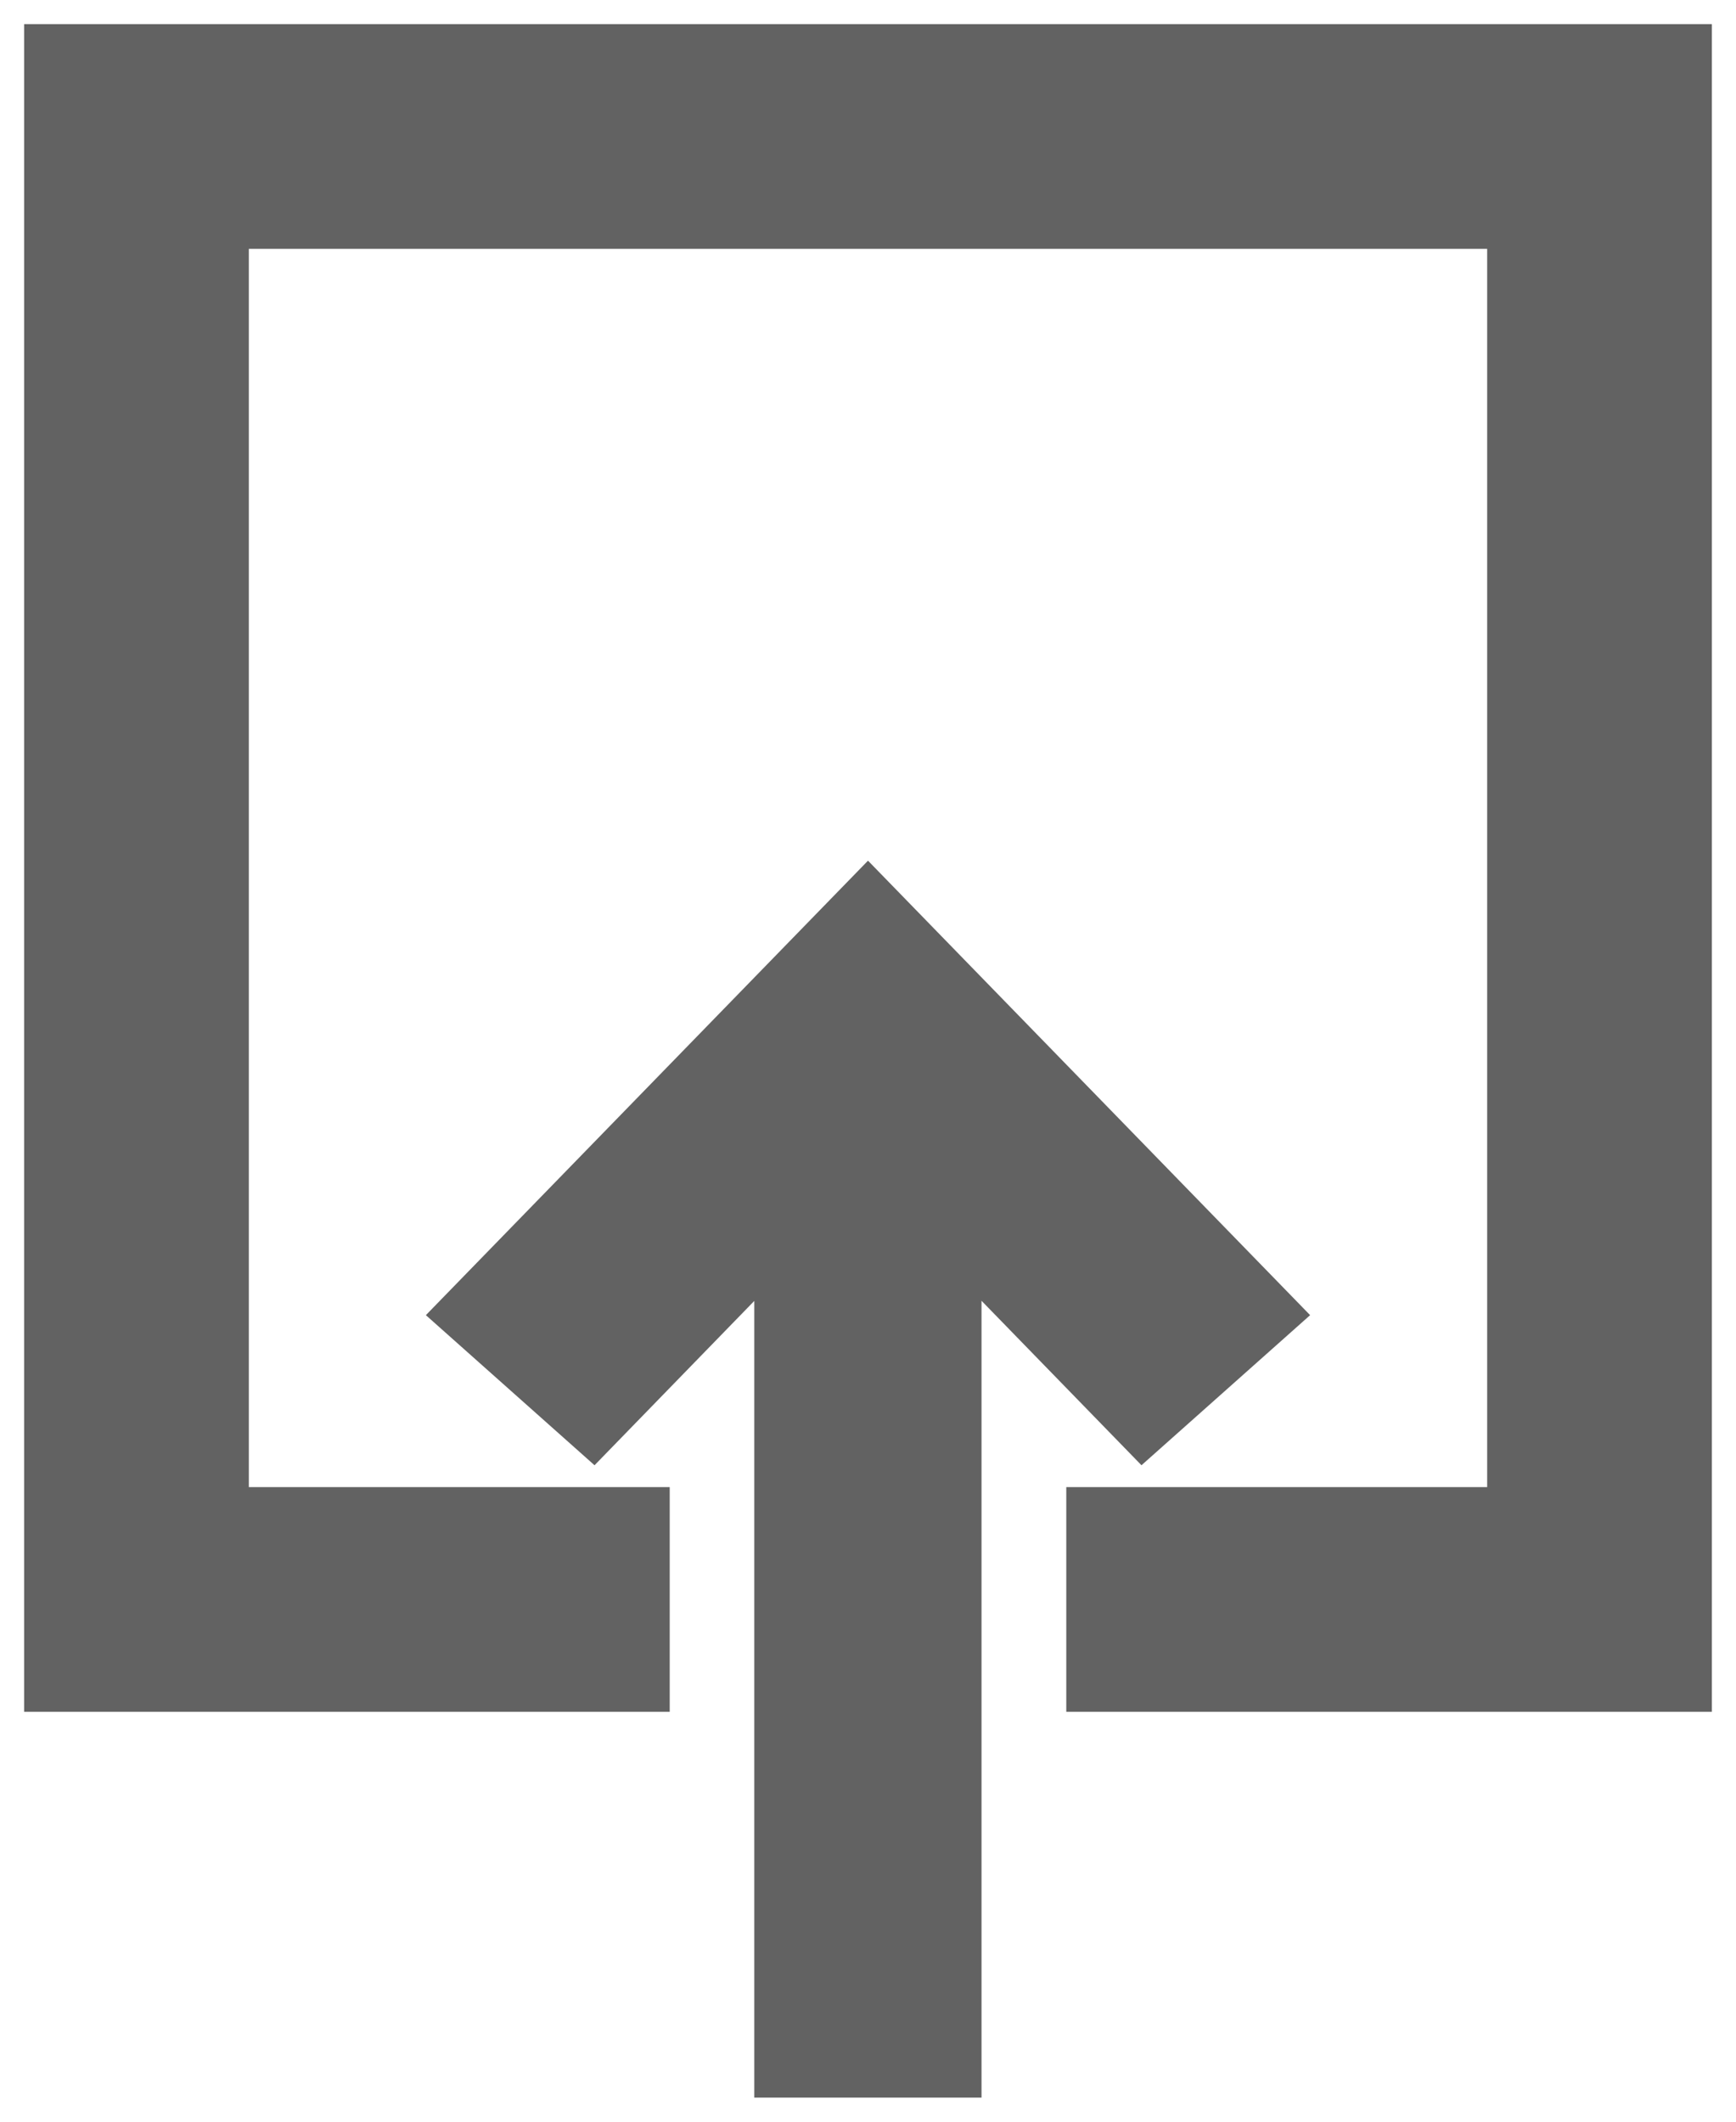 <svg width="18" height="22" viewBox="0 0 18 22" fill="none" xmlns="http://www.w3.org/2000/svg">
<path d="M12.5 13.598L9 10L5.5 13.598L6.127 14.156L8.571 11.642V21H9.427V11.641L11.873 14.156L12.5 13.598Z" fill="#626262" stroke="#626262" stroke-width="1.5"/>
<path d="M17 17H11.806V16.17H16.17V1.83H1.83V16.17H6.194V17H1V1H17V17Z" fill="#626262" stroke="#626262" stroke-width="1.5"/>
</svg>
